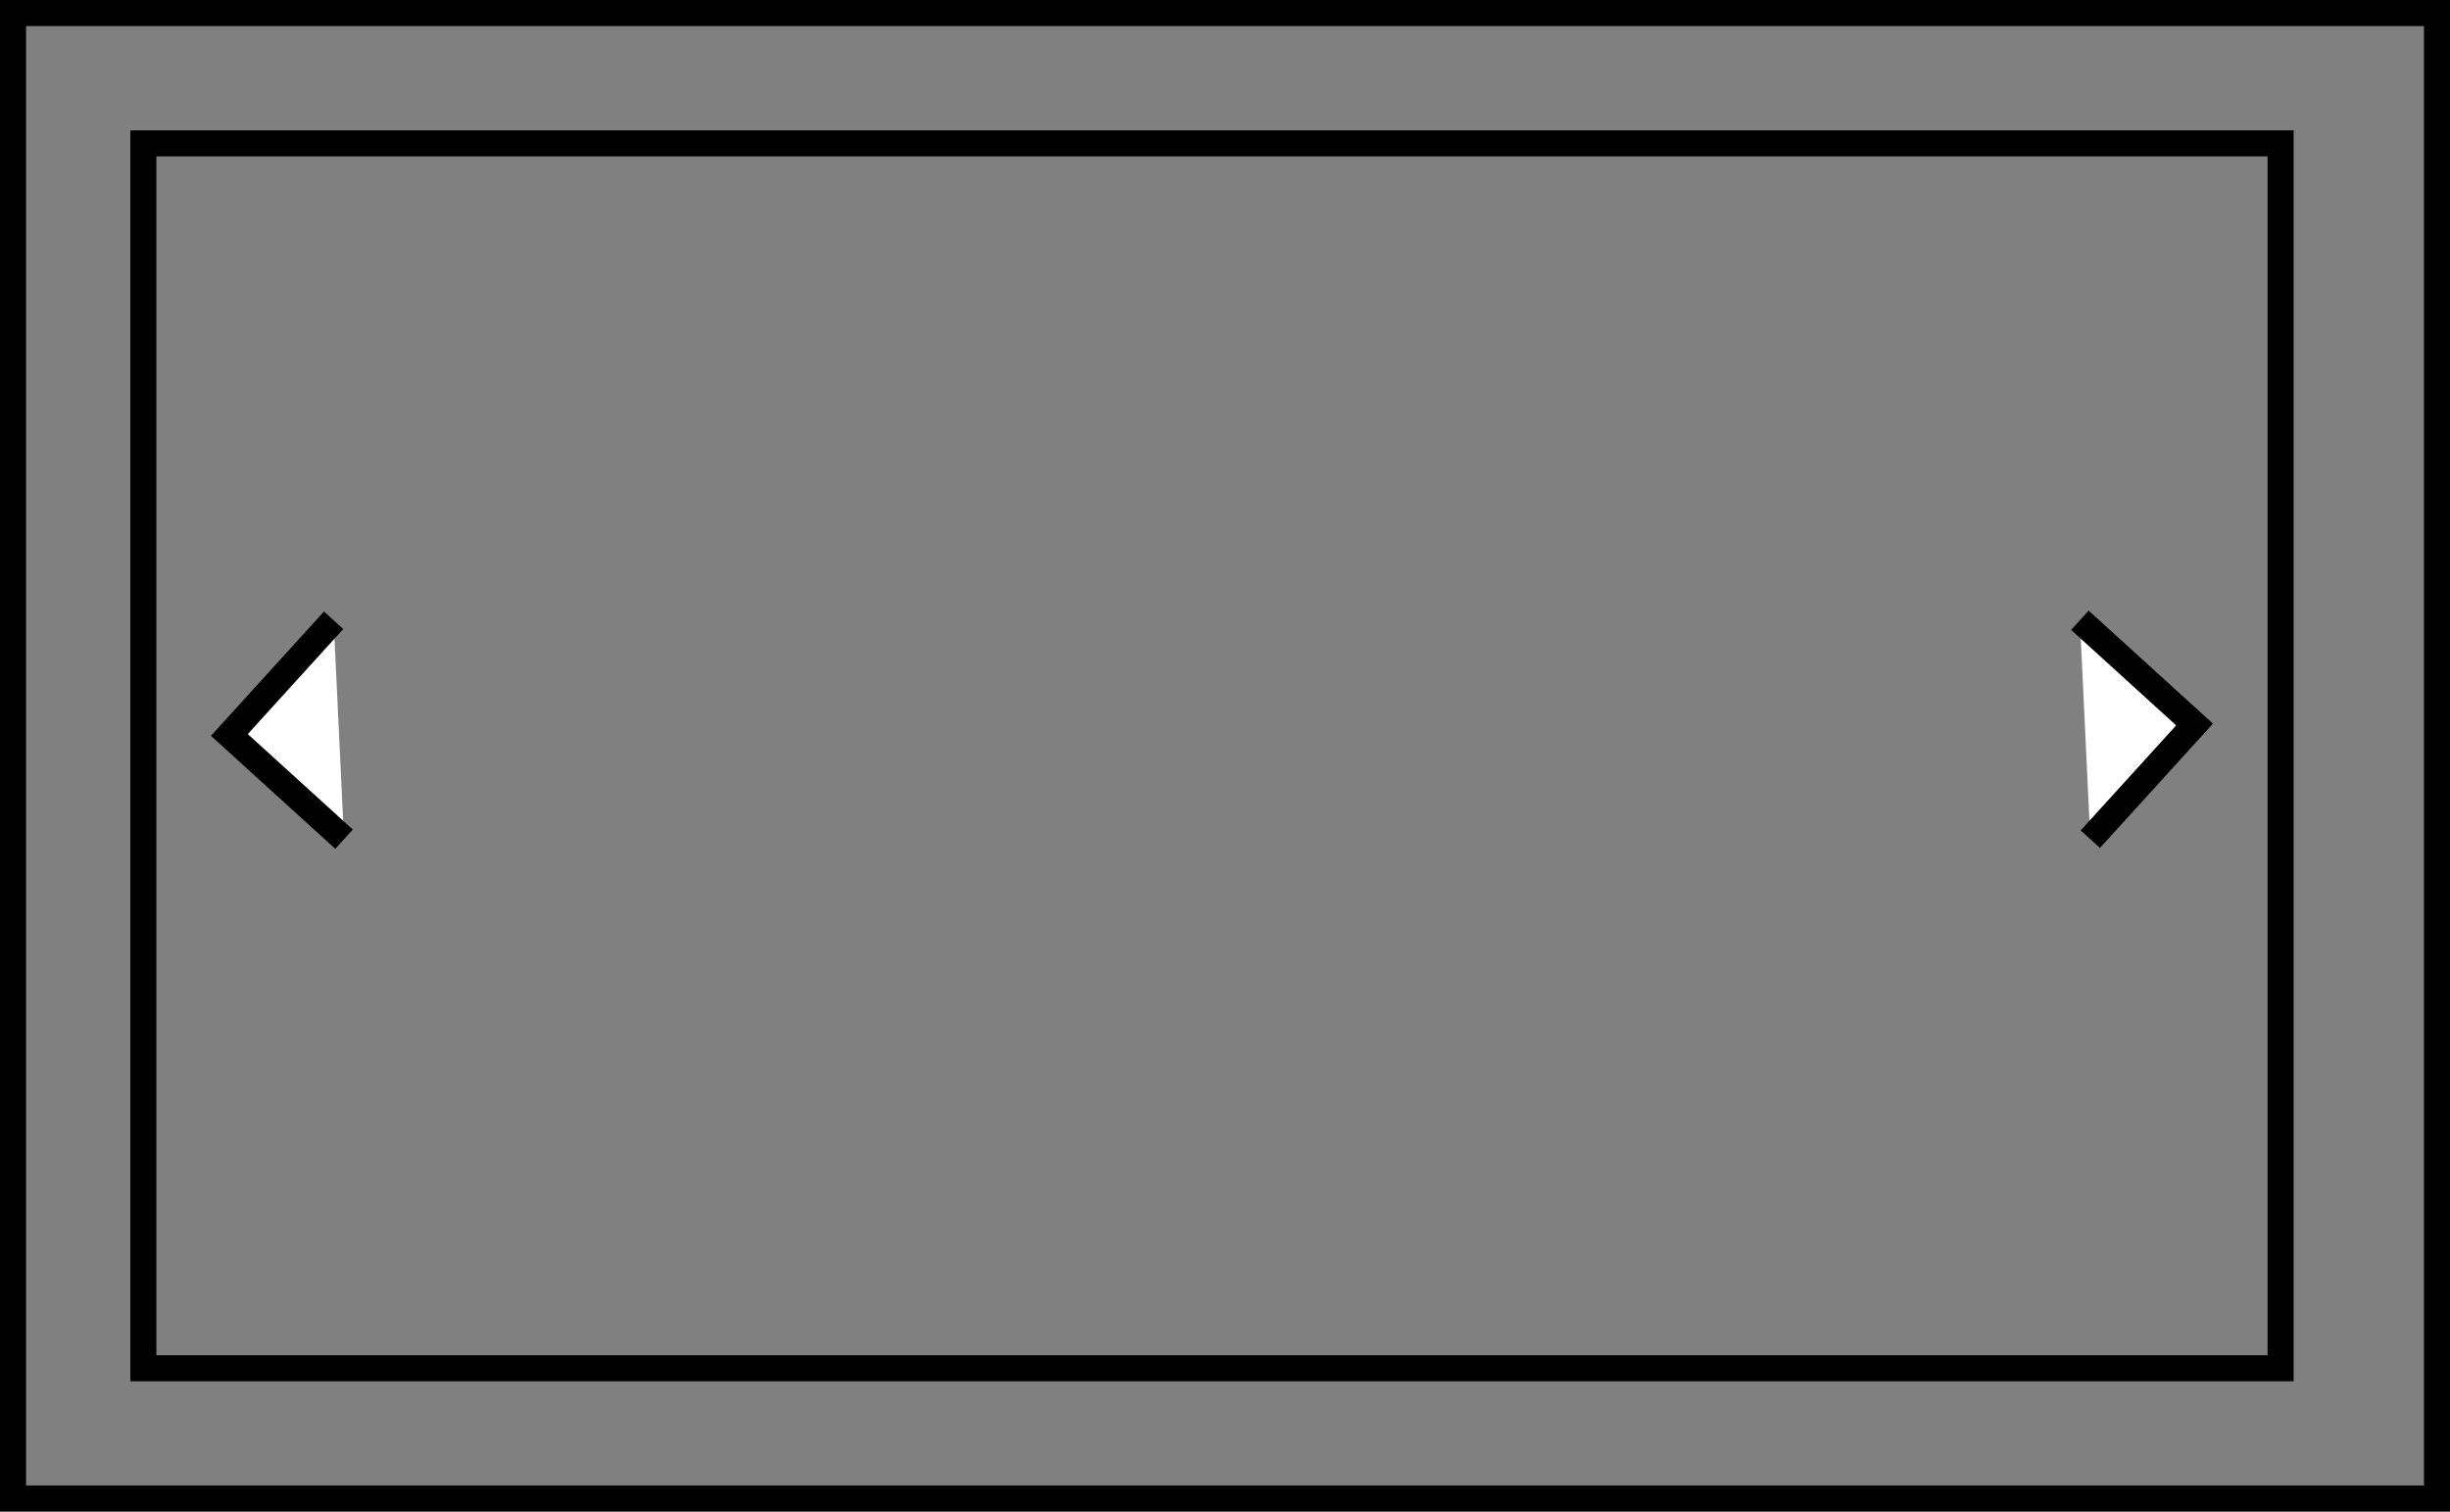 <?xml version="1.0" encoding="utf-8"?>
<!-- Generator: Adobe Illustrator 22.0.1, SVG Export Plug-In . SVG Version: 6.00 Build 0)  -->
<svg version="1.1" id="Layer_1" xmlns="http://www.w3.org/2000/svg" xmlns:xlink="http://www.w3.org/1999/xlink" x="0px" y="0px"
	 viewBox="0 0 94 58" style="enable-background:new 0 0 94 58;" xml:space="preserve">
<rect x="0" y="0" width="94" height="58" fill="#808080" stroke="none"/>
<style type="text/css">
	.st0{fill:#FFFFFF;stroke:#000000;stroke-miterlimit:10;}
</style>
<g>
	<path d="M93,1v56H1V1H93 M94,0H0v58h94V0L94,0z"/>
</g>
<g>
	<path d="M87,6v46H6V6H87 M88,5H5v48h83V5L88,5z"/>
</g>
<polyline class="st0" points="13.2,32.2 8.8,28.2 12.8,23.8 "/>
<polyline class="st0" points="79.8,23.8 84.2,27.8 80.2,32.2 "/>
</svg>
